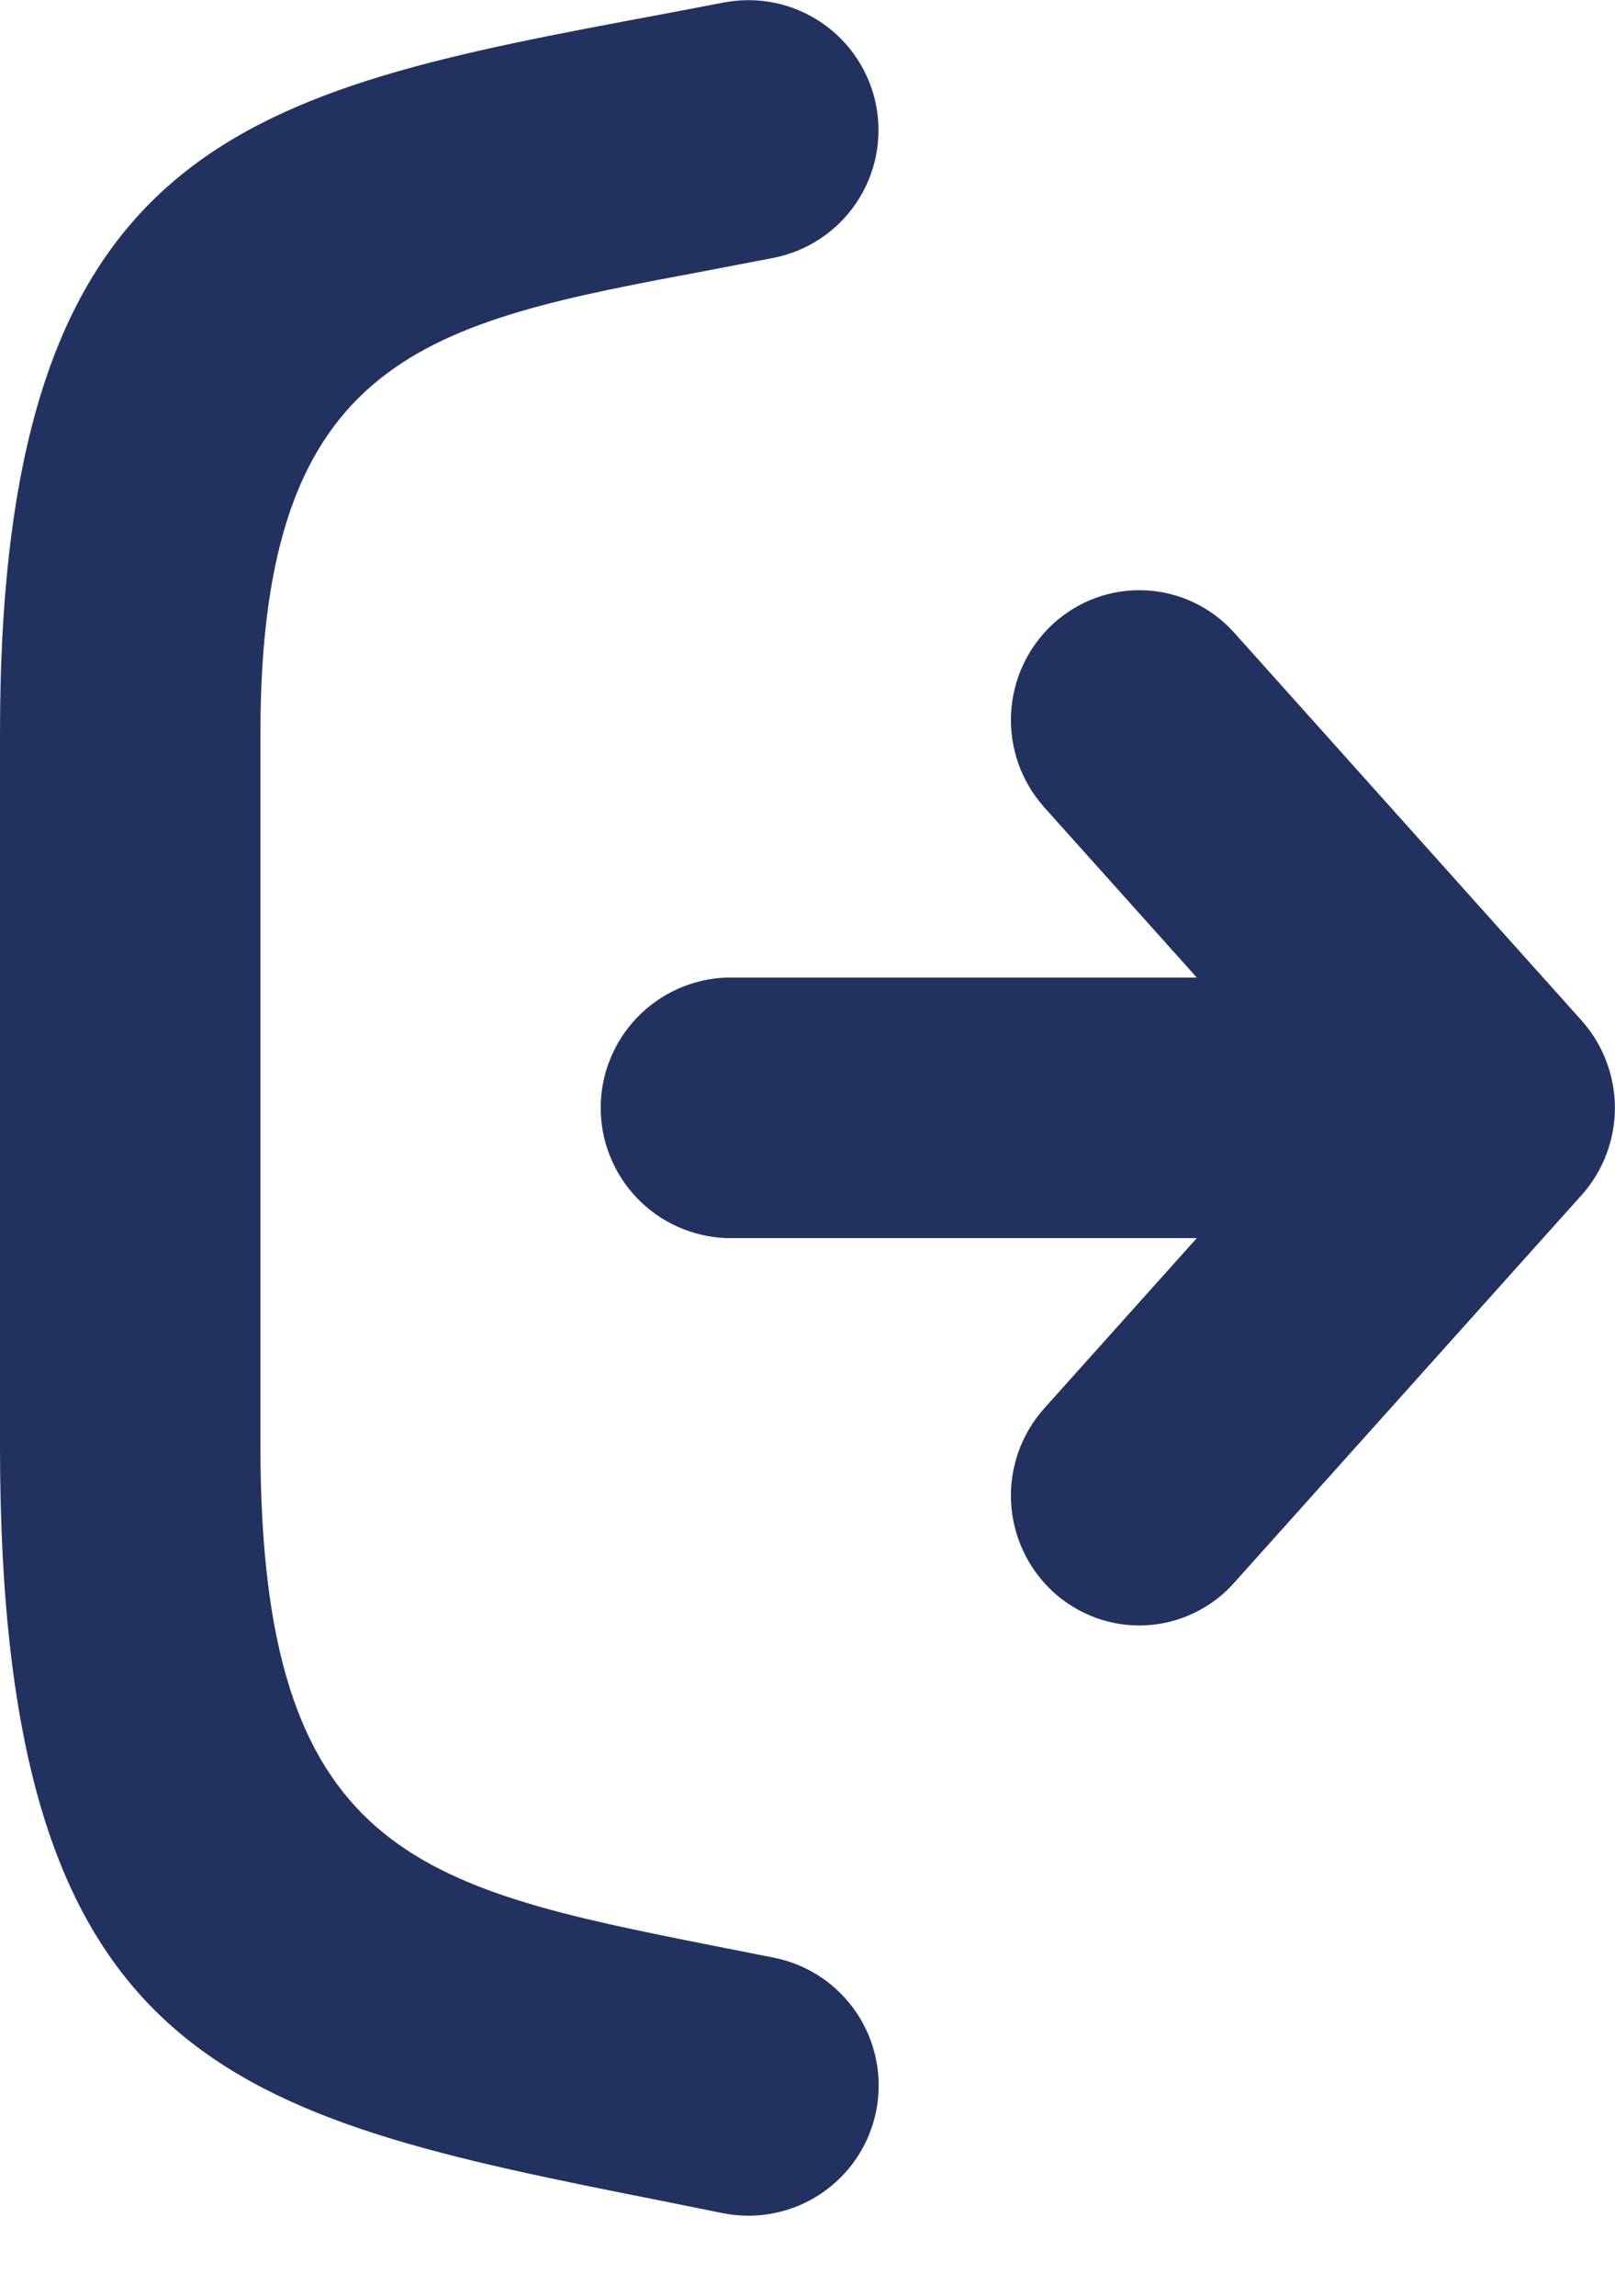 <svg width="19" height="27" viewBox="0 0 19 27" fill="none" xmlns="http://www.w3.org/2000/svg">
<path d="M14.08 14.561H8.544C8.147 14.546 7.772 14.379 7.497 14.093C7.221 13.807 7.067 13.426 7.067 13.029C7.067 12.632 7.221 12.251 7.497 11.965C7.772 11.68 8.147 11.512 8.544 11.497H14.08L12.282 9.491C12.014 9.189 11.875 8.795 11.895 8.392C11.915 7.988 12.093 7.609 12.39 7.336C12.537 7.202 12.708 7.098 12.895 7.03C13.081 6.963 13.28 6.933 13.478 6.943C13.676 6.953 13.871 7.002 14.05 7.088C14.229 7.174 14.389 7.294 14.521 7.442L18.597 11.991C18.853 12.272 18.996 12.639 18.999 13.019C19.001 13.4 18.863 13.768 18.61 14.052L14.521 18.613C14.39 18.762 14.229 18.883 14.05 18.969C13.871 19.055 13.677 19.105 13.479 19.115C13.28 19.125 13.082 19.095 12.895 19.028C12.708 18.96 12.537 18.856 12.39 18.722C12.093 18.448 11.915 18.07 11.895 17.666C11.875 17.263 12.014 16.869 12.282 16.567L14.08 14.561ZM9.106 23.024C9.303 23.064 9.49 23.141 9.658 23.253C9.825 23.365 9.968 23.509 10.08 23.676C10.192 23.844 10.269 24.032 10.308 24.229C10.348 24.426 10.347 24.629 10.308 24.827C10.268 25.024 10.191 25.212 10.079 25.379C9.967 25.546 9.823 25.689 9.656 25.801C9.488 25.913 9.301 25.99 9.103 26.029C8.906 26.069 8.703 26.068 8.505 26.029L7.791 25.885C2.723 24.88 0 24.309 0 17.008V8.617C0 1.624 2.922 1.077 7.761 0.173L8.518 0.029C8.917 -0.047 9.329 0.038 9.665 0.266C10 0.494 10.232 0.846 10.308 1.244C10.384 1.643 10.299 2.055 10.071 2.391C9.843 2.726 9.491 2.958 9.093 3.034L8.323 3.182C5.045 3.795 3.064 4.164 3.064 8.621V17.008C3.064 21.803 4.924 22.195 8.387 22.882L9.106 23.024Z" fill="#223260"/>
</svg>
